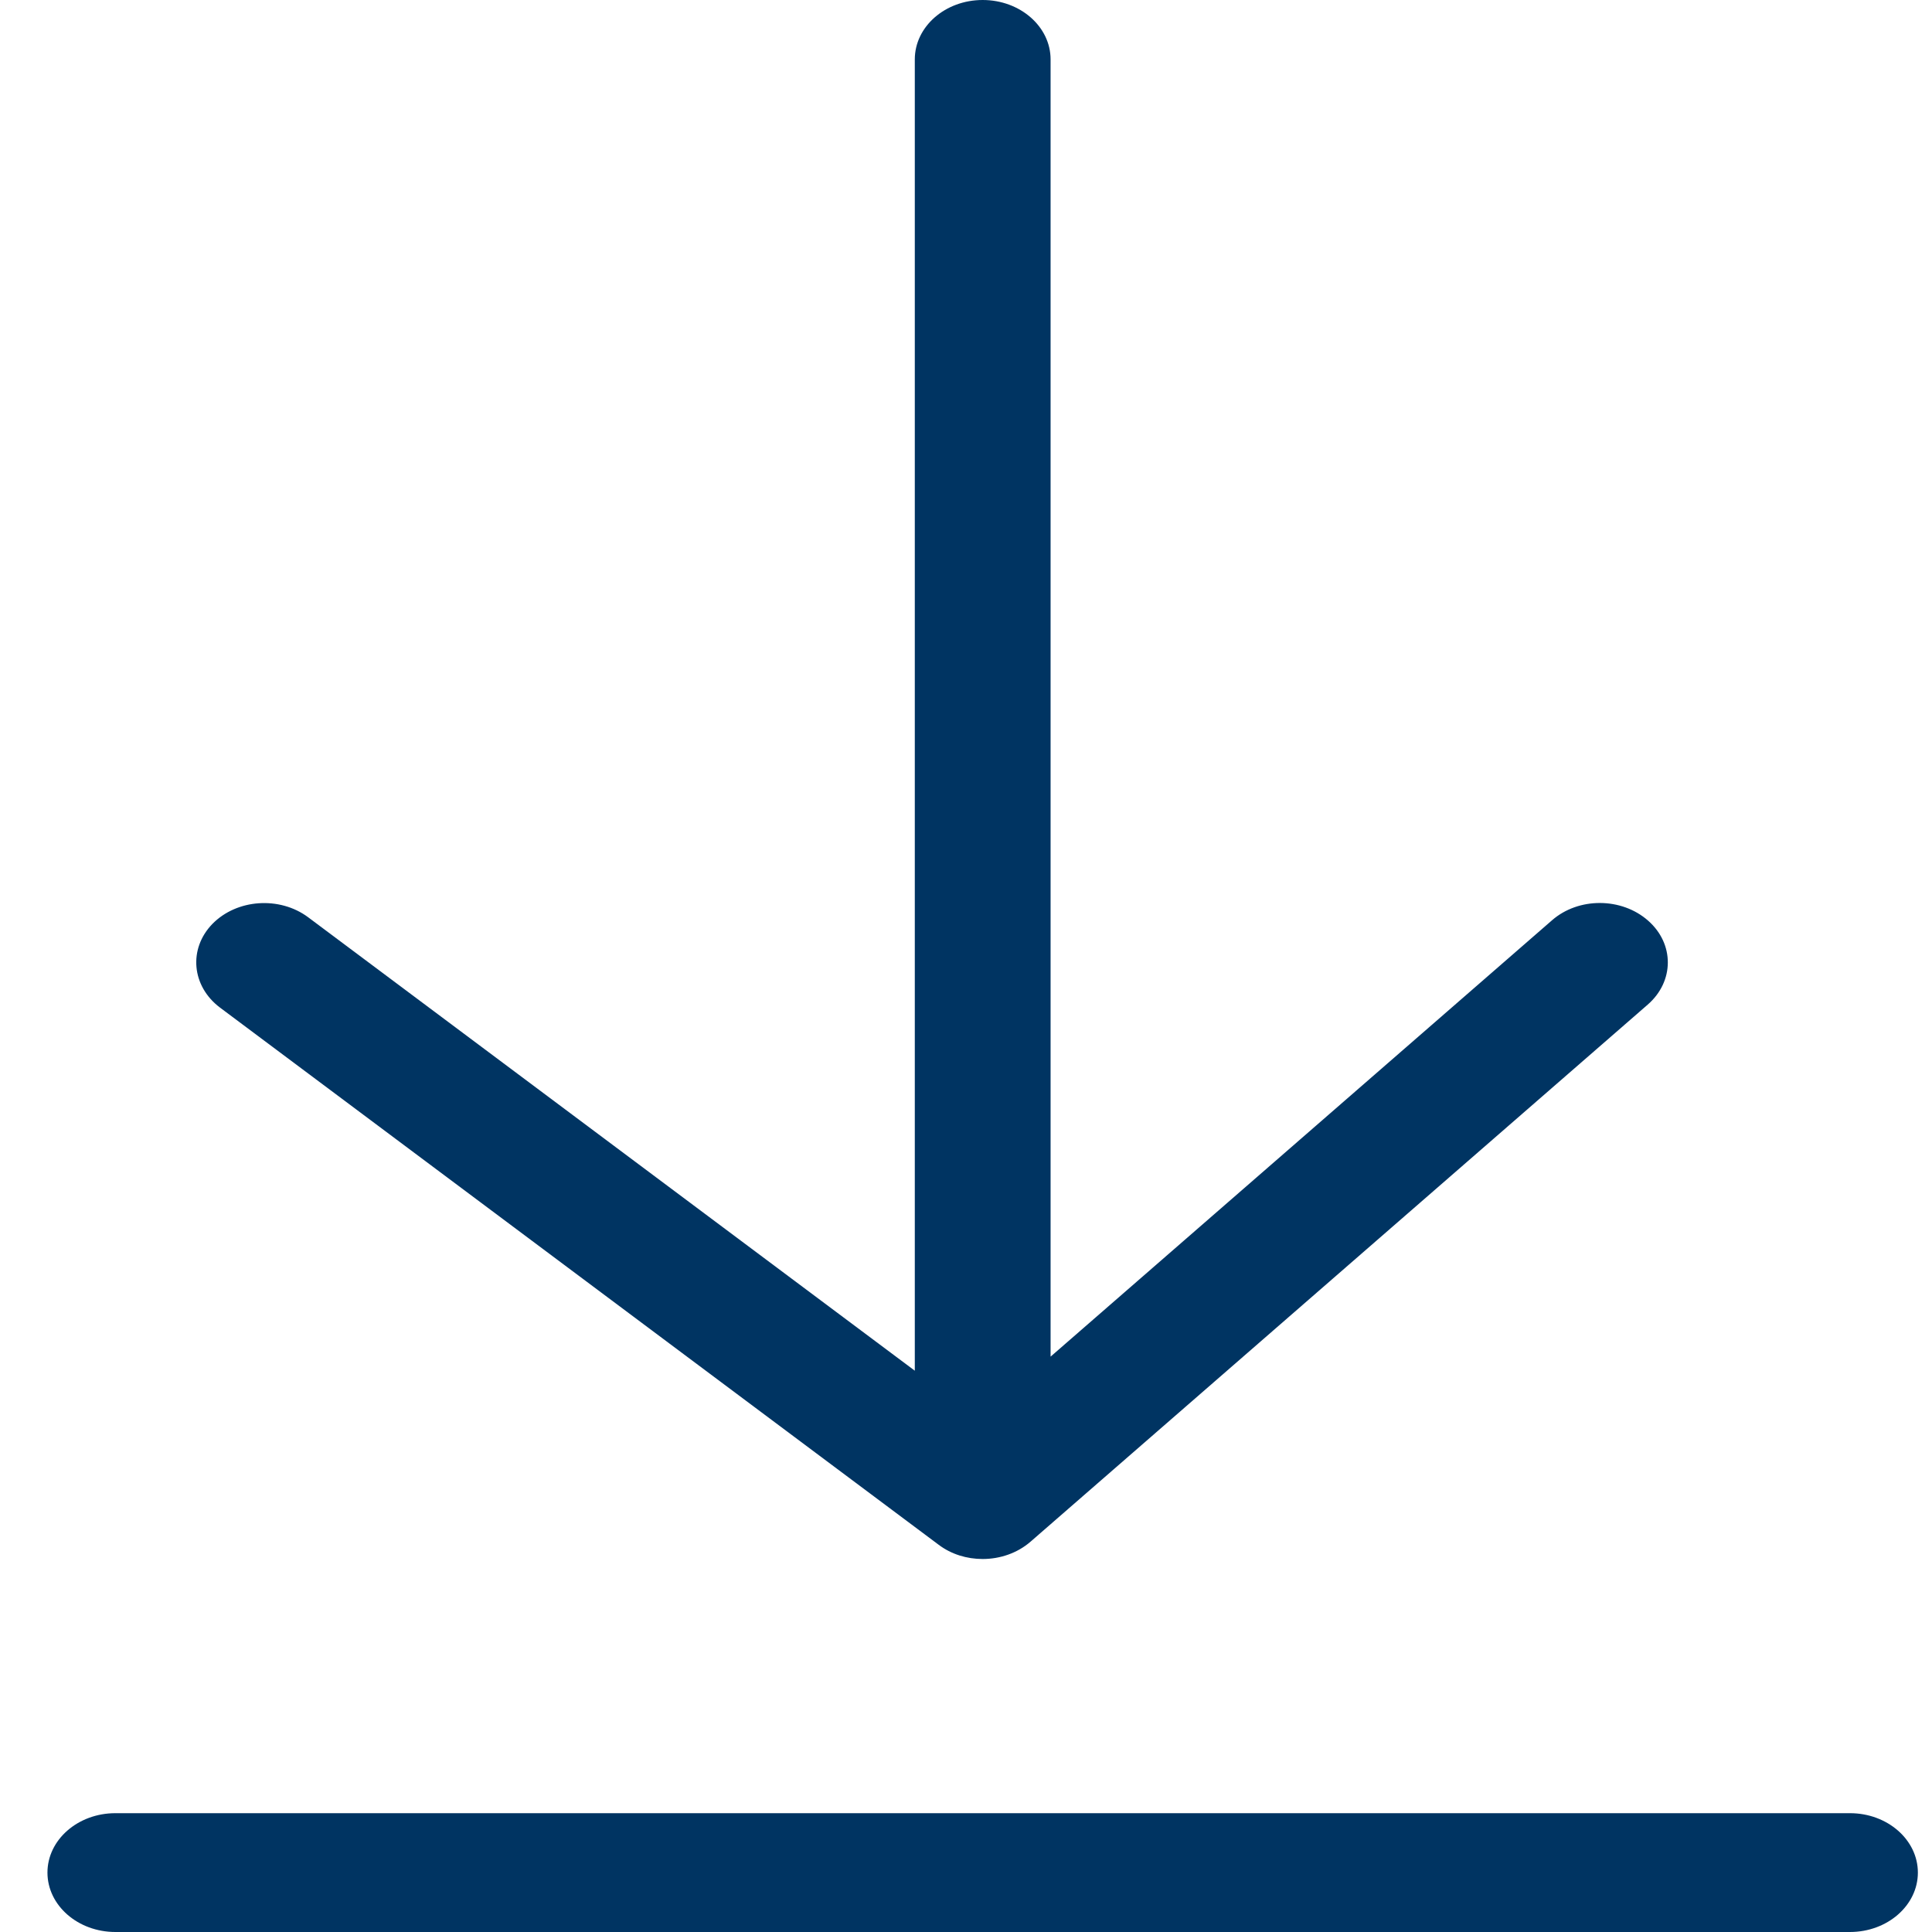 <svg width="32" height="32" viewBox="0 0 32 32" fill="none" xmlns="http://www.w3.org/2000/svg">
<path id="download" fill-rule="evenodd" clip-rule="evenodd" d="M17.401 22.47V0.984C17.401 0.441 16.897 0 16.276 0C15.655 0 15.152 0.441 15.152 0.984V22.703L5.103 15.192C4.631 14.841 3.923 14.89 3.519 15.302C3.117 15.715 3.173 16.335 3.644 16.689L15.547 25.586C15.758 25.745 16.015 25.822 16.276 25.822L16.276 25.822C16.563 25.822 16.85 25.725 17.069 25.535L27.291 16.64C27.733 16.256 27.736 15.633 27.297 15.248C26.857 14.861 26.145 14.859 25.706 15.243L17.401 22.47ZM30.641 32H1.911C1.29 32 0.786 31.559 0.786 31.016C0.786 30.473 1.29 30.032 1.911 30.032H30.641C31.262 30.032 31.766 30.473 31.766 31.016C31.766 31.559 31.262 32 30.641 32Z" fill="#003462"/>
</svg>
